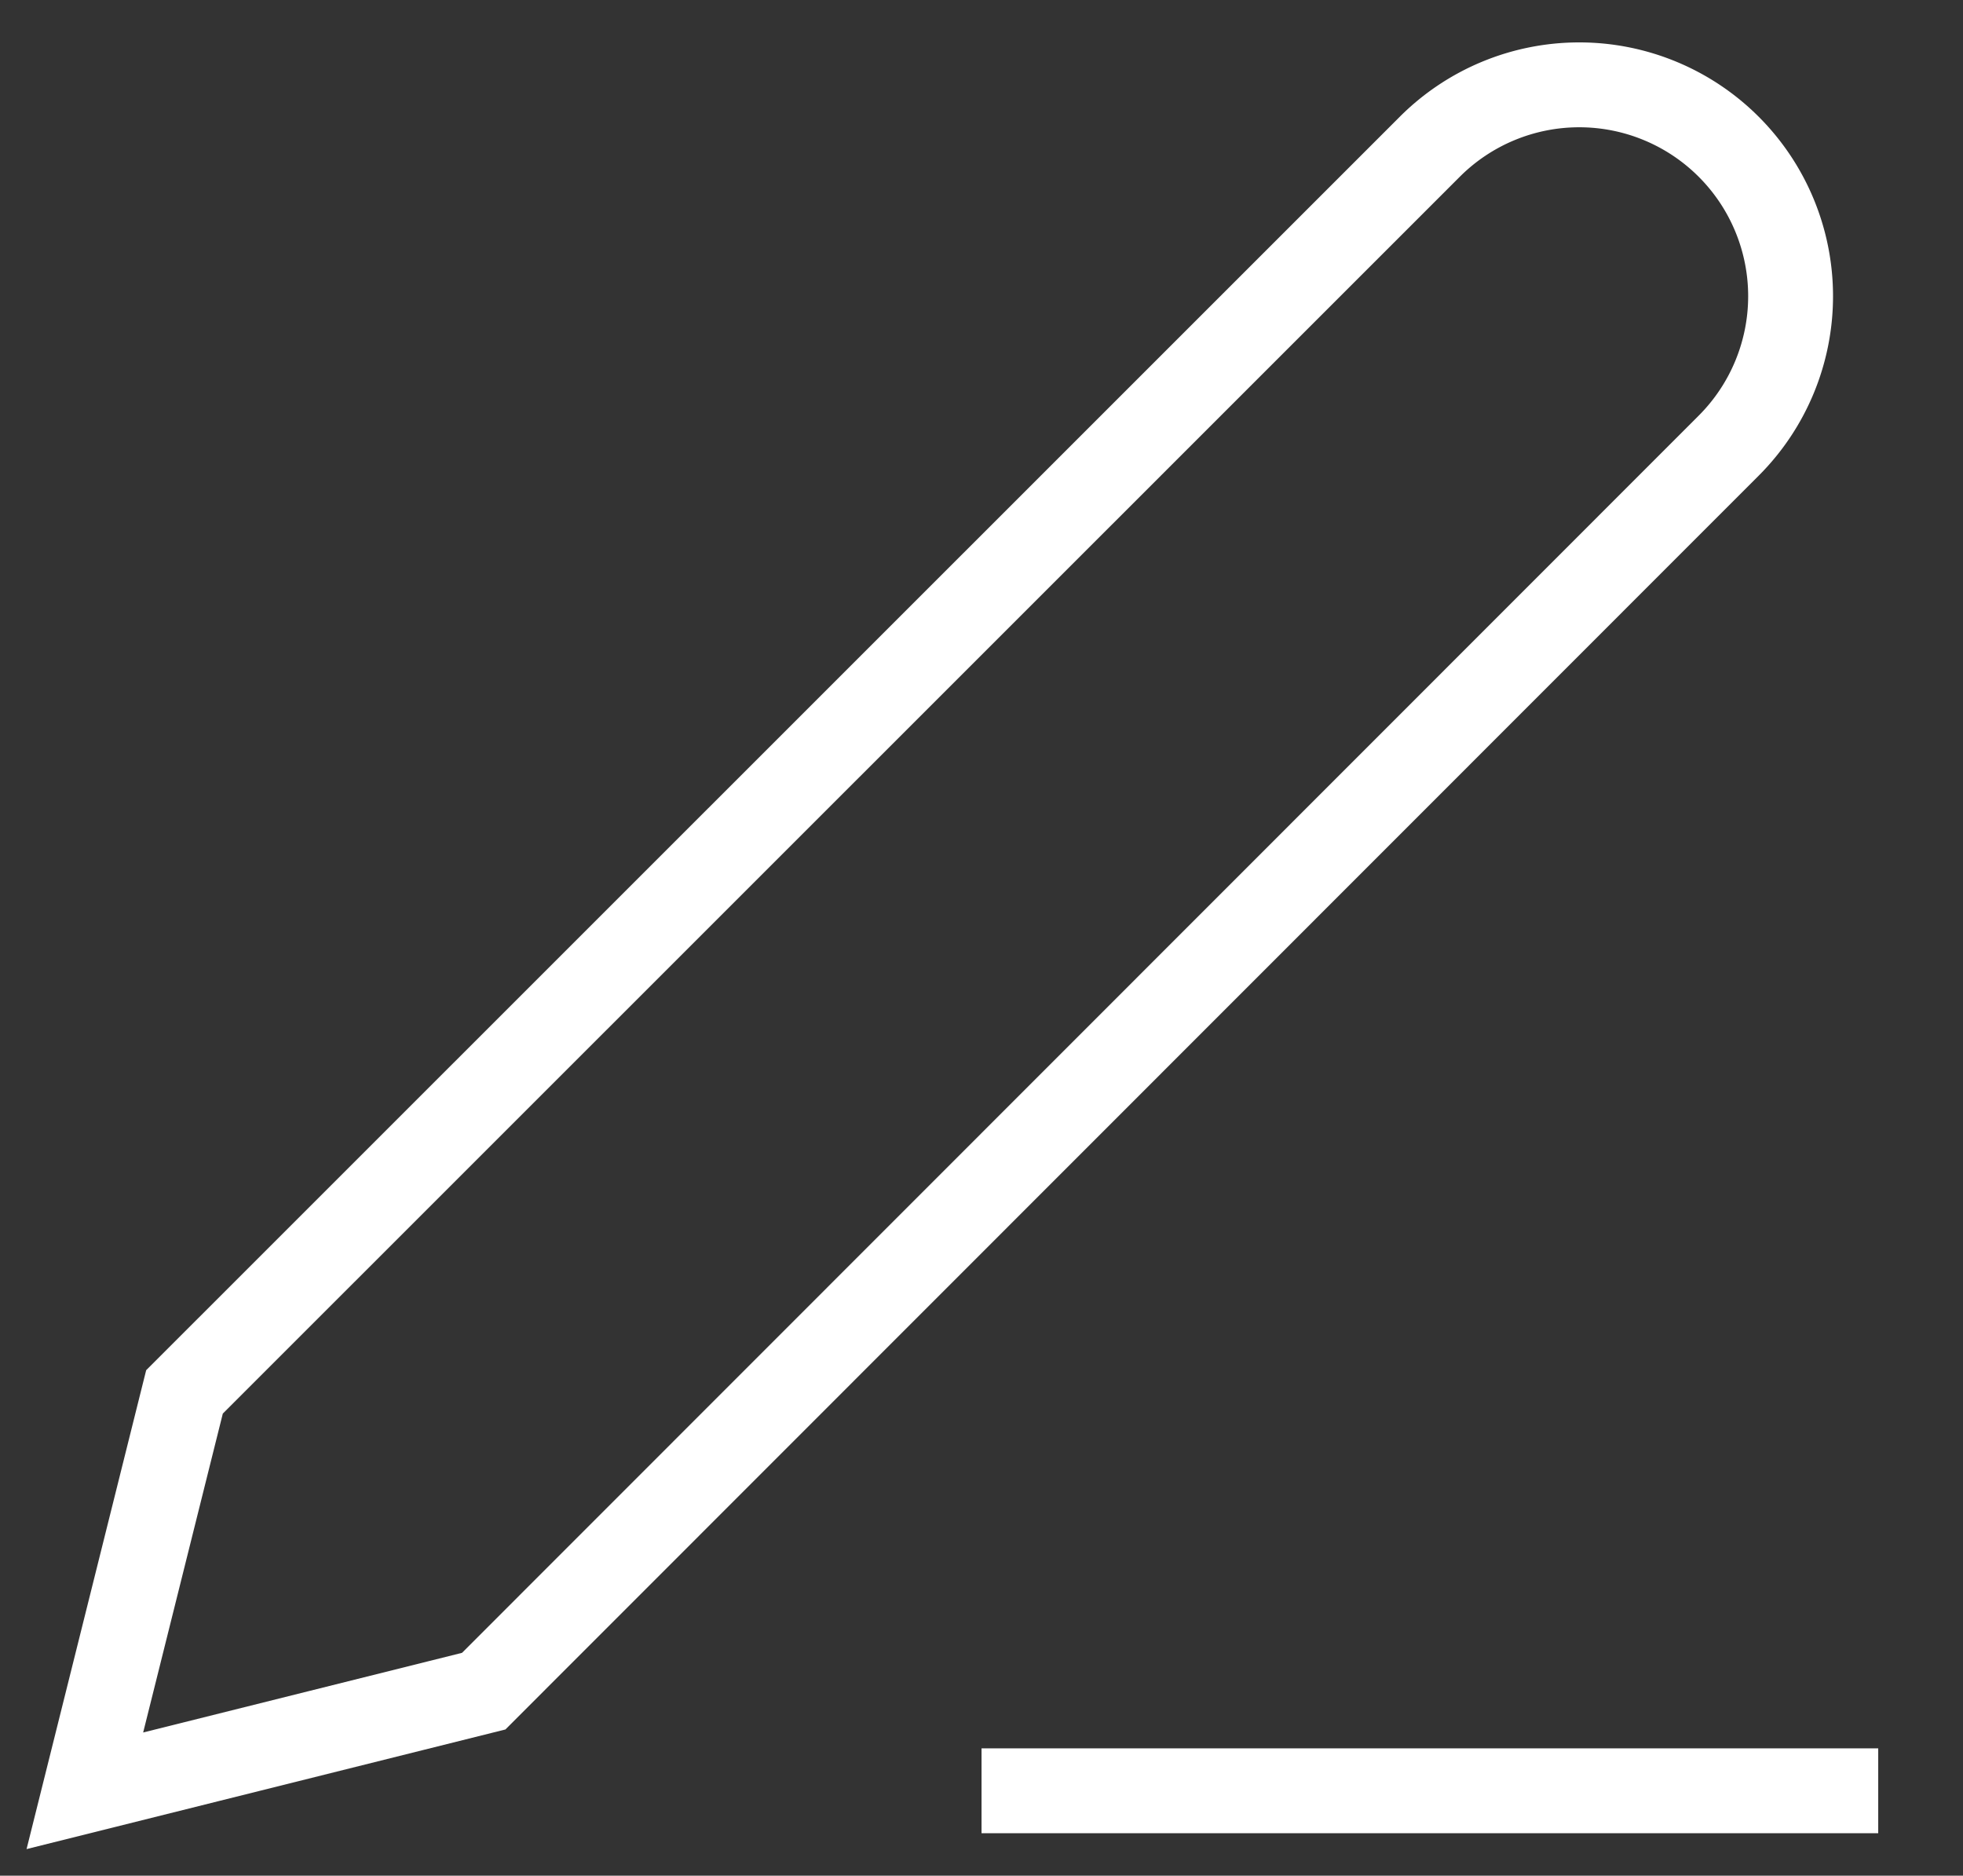 <svg xmlns="http://www.w3.org/2000/svg" width="23.131" height="22.1" viewBox="0 0 23.131 22.1">
  <rect x="0" y="0" width="23.131" height="22.1" fill="#333333" stroke="none"/>
  <g id="Icon_feather-edit-3" data-name="Icon feather-edit-3" transform="translate(1 1)">
    <path id="Path_161" data-name="Path 161" d="M18,30H28.566" transform="translate(-7.434 -9.9)" fill="none" stroke="#fff" strokeLinecap="round" strokeLinejoin="round" strokeWidth="2"/>
    <path id="Path_162" data-name="Path 162" d="M20.348,5.047A2.49,2.49,0,0,1,23.87,8.569L9.2,23.244,4.5,24.418l1.174-4.7Z" transform="translate(-4.5 -4.318)" fill="none" stroke="#fff" strokeLinecap="round" strokeLinejoin="round" strokeWidth="2"/>
  </g>
</svg>
